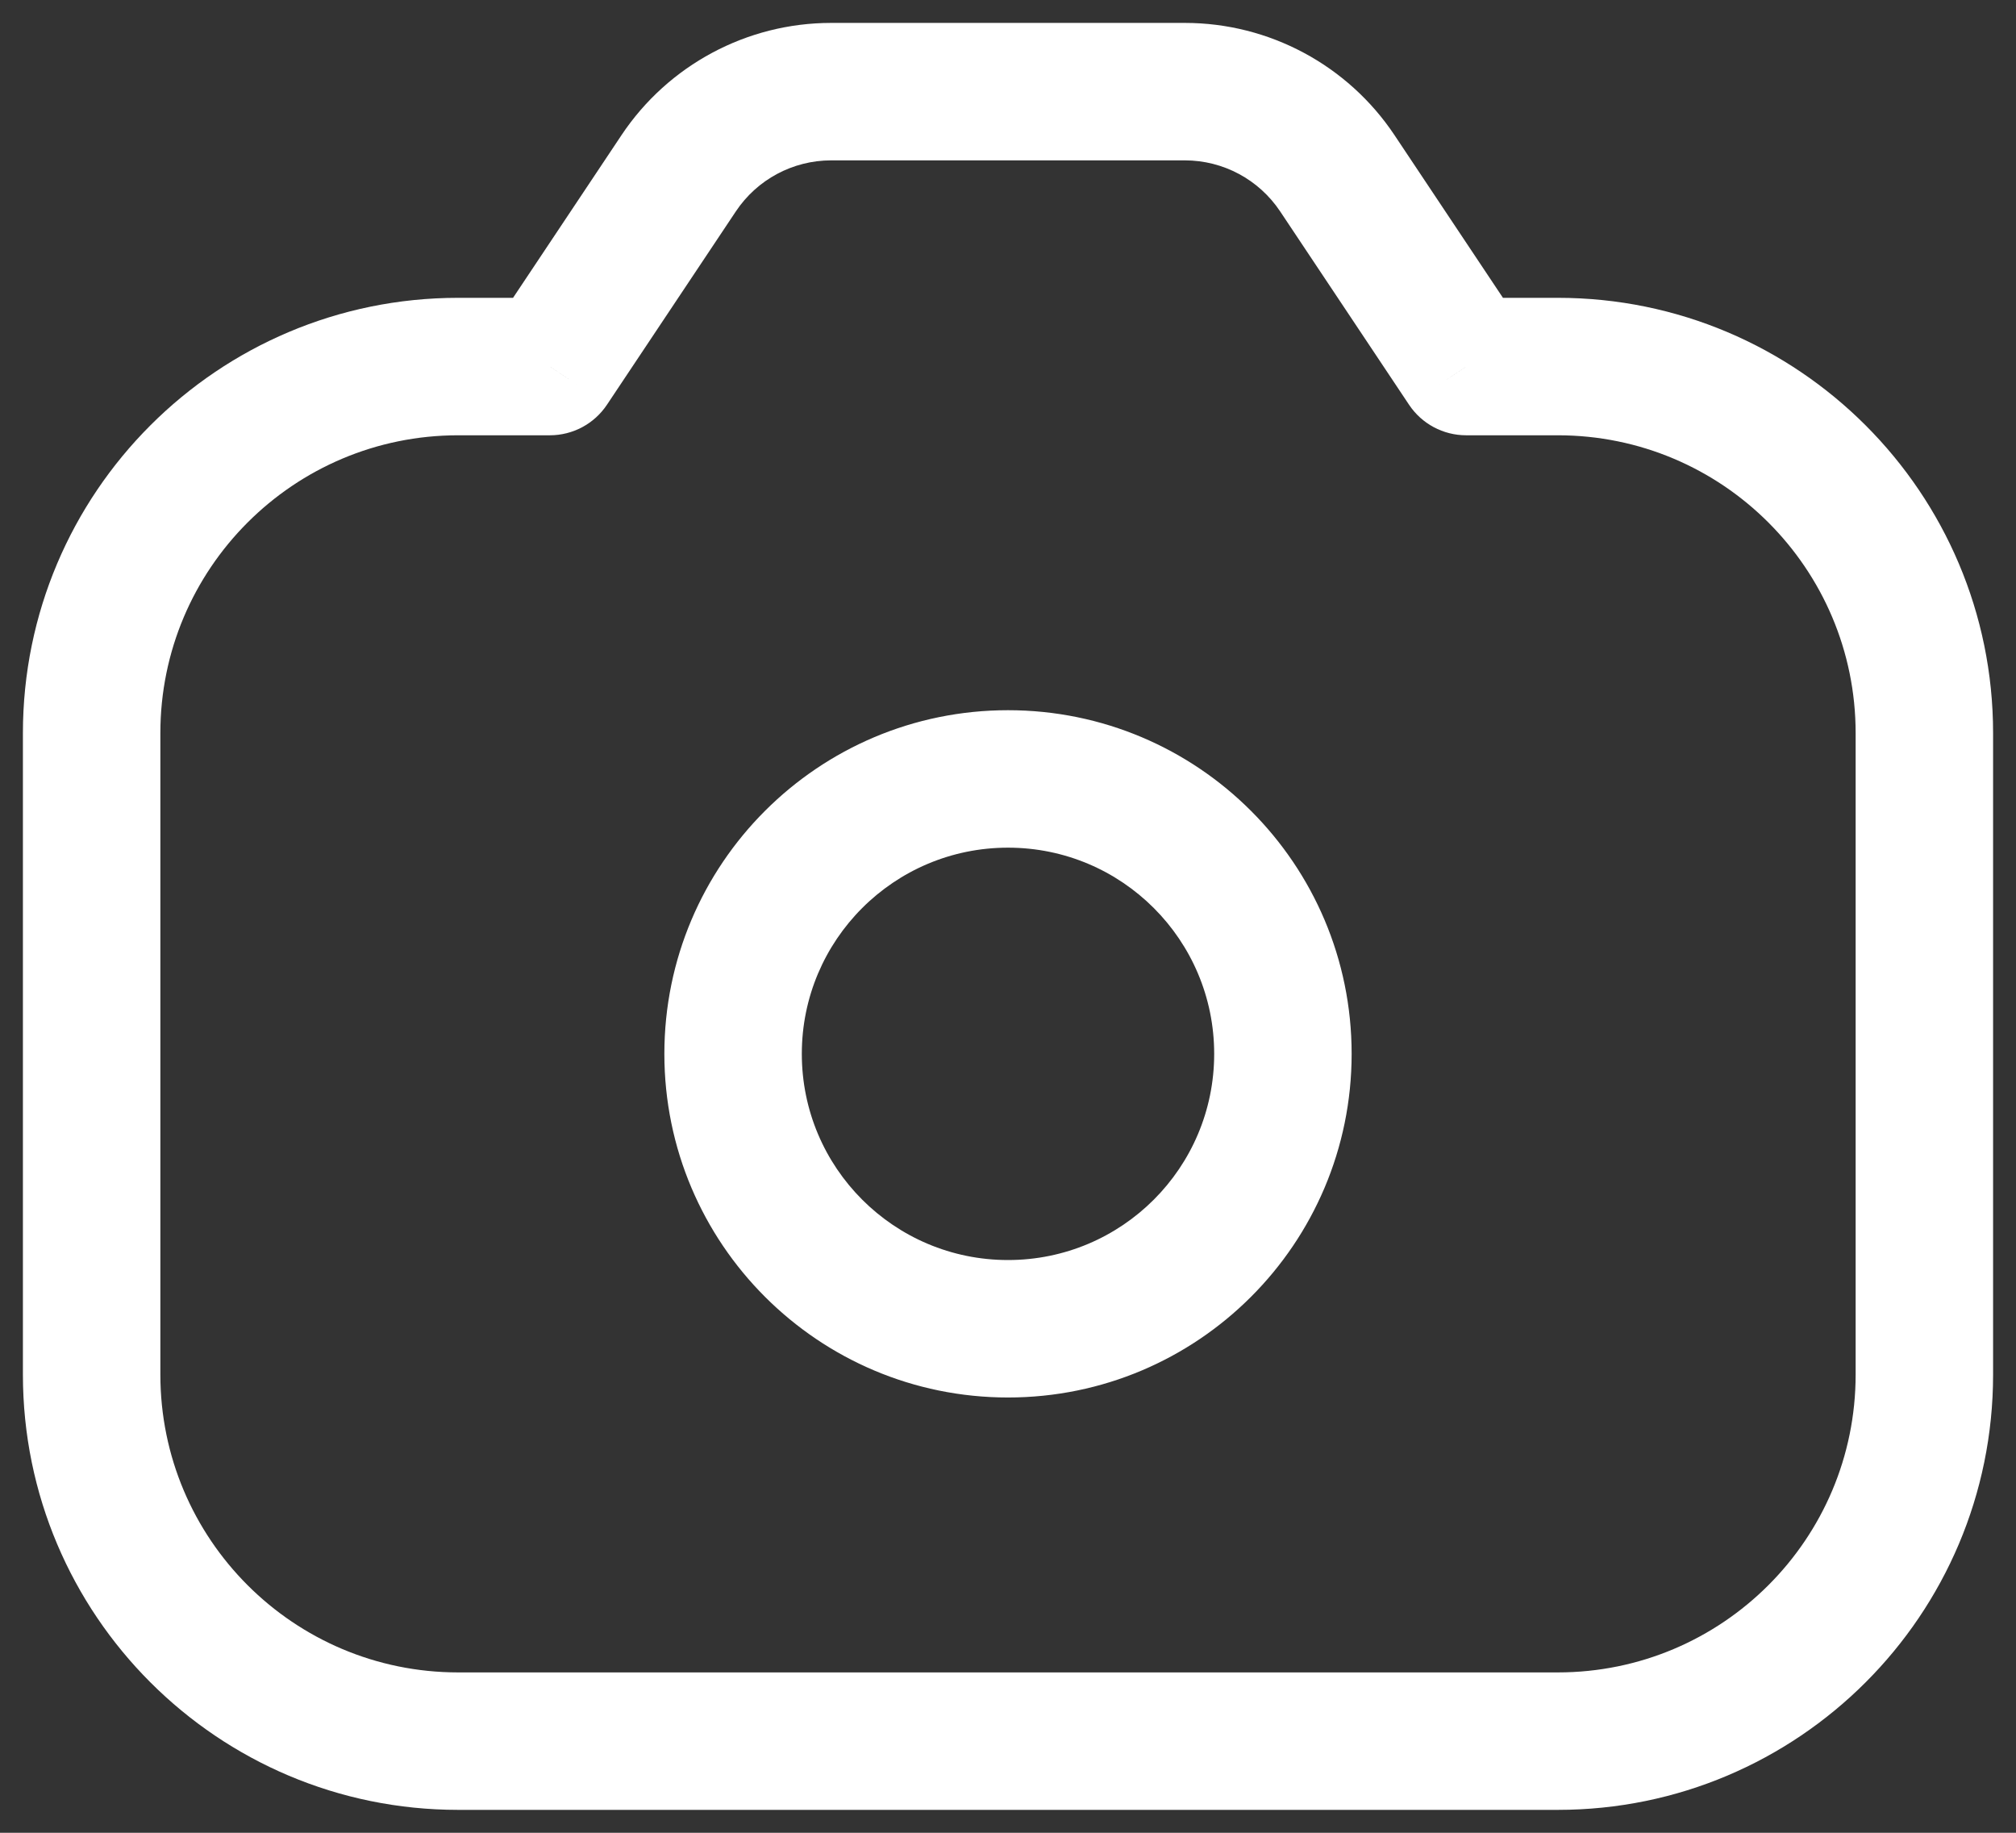 <svg width="22" height="20" viewBox="0 0 22 20" fill="none" xmlns="http://www.w3.org/2000/svg">
<rect x="0" y="0" width="22" height="20" fill="#333333" stroke="none"/>
<path d="M6 4V4.75C6.251 4.75 6.485 4.625 6.624 4.416L6 4ZM7.406 1.891L6.782 1.475V1.475L7.406 1.891ZM14.594 1.891L15.218 1.475L14.594 1.891ZM16 4L15.376 4.416C15.515 4.625 15.749 4.75 16 4.75V4ZM13.25 11.5C13.25 12.743 12.243 13.75 11 13.75V15.25C13.071 15.25 14.75 13.571 14.75 11.5H13.25ZM11 13.75C9.757 13.75 8.75 12.743 8.75 11.5H7.25C7.25 13.571 8.929 15.25 11 15.25V13.75ZM8.75 11.5C8.75 10.257 9.757 9.25 11 9.25V7.75C8.929 7.75 7.25 9.429 7.25 11.5H8.75ZM11 9.25C12.243 9.25 13.25 10.257 13.25 11.5H14.75C14.75 9.429 13.071 7.75 11 7.75V9.25ZM6.624 4.416L8.03 2.307L6.782 1.475L5.376 3.584L6.624 4.416ZM9.07 1.75H12.93V0.25H9.07V1.75ZM13.97 2.307L15.376 4.416L16.624 3.584L15.218 1.475L13.97 2.307ZM12.93 1.75C13.348 1.75 13.738 1.959 13.97 2.307L15.218 1.475C14.708 0.71 13.849 0.25 12.93 0.25V1.75ZM8.03 2.307C8.262 1.959 8.652 1.75 9.07 1.75V0.25C8.151 0.25 7.292 0.71 6.782 1.475L8.03 2.307ZM20.25 8V15H21.75V8H20.25ZM17 18.25H5V19.75H17V18.25ZM1.75 15V8H0.25V15H1.75ZM5 18.25C3.205 18.25 1.75 16.795 1.75 15H0.25C0.25 17.623 2.377 19.75 5 19.75V18.25ZM20.25 15C20.25 16.795 18.795 18.25 17 18.25V19.75C19.623 19.75 21.75 17.623 21.75 15H20.25ZM17 4.75C18.795 4.75 20.25 6.205 20.25 8H21.75C21.75 5.377 19.623 3.25 17 3.25V4.75ZM5 3.25C2.377 3.25 0.25 5.377 0.25 8H1.75C1.75 6.205 3.205 4.75 5 4.75V3.25ZM5 4.75H6V3.25H5V4.75ZM17 3.25H16V4.75H17V3.25Z" fill="white"/>
</svg>
